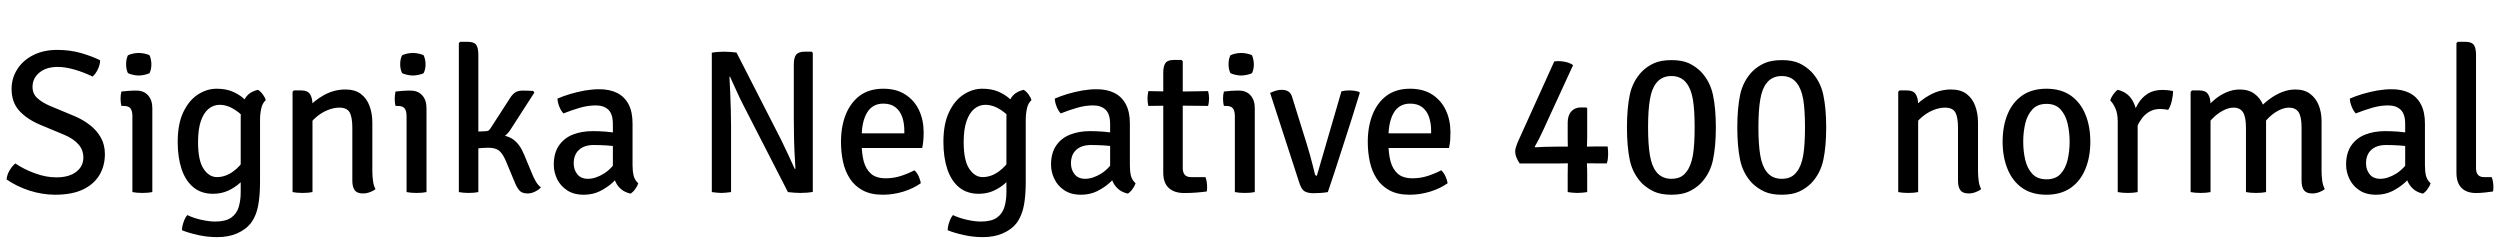 <svg xmlns="http://www.w3.org/2000/svg" xmlns:xlink="http://www.w3.org/1999/xlink" width="293.616" height="29.568"><path fill="black" d="M0.77 21.07L0.77 21.07Q0.82 20.54 1.12 20.02Q1.43 19.50 1.80 19.20L1.80 19.20Q2.84 19.90 4.12 20.36Q5.39 20.83 6.62 20.83L6.62 20.83Q8.11 20.83 8.95 20.18Q9.79 19.54 9.79 18.50L9.79 18.50Q9.79 17.60 9.20 16.94Q8.60 16.27 7.54 15.83L7.54 15.83L4.64 14.62Q3.13 13.97 2.24 12.98Q1.36 11.99 1.36 10.46L1.36 10.46Q1.36 9.18 2.03 8.13Q2.70 7.08 3.91 6.47Q5.12 5.86 6.73 5.86L6.73 5.86Q8.21 5.86 9.52 6.23Q10.82 6.61 11.76 7.08L11.76 7.08Q11.75 7.60 11.50 8.12Q11.26 8.65 10.87 8.99L10.87 8.99Q9.92 8.52 8.81 8.19Q7.70 7.86 6.78 7.86L6.78 7.86Q5.42 7.86 4.62 8.53Q3.82 9.20 3.82 10.20L3.82 10.20Q3.82 11.03 4.40 11.54Q4.98 12.06 5.88 12.44L5.88 12.44L8.74 13.63Q9.74 14.05 10.55 14.68Q11.36 15.30 11.84 16.15Q12.32 17.00 12.32 18.10L12.32 18.10Q12.32 19.46 11.69 20.54Q11.05 21.62 9.76 22.25Q8.46 22.87 6.48 22.87L6.48 22.87Q4.99 22.87 3.47 22.39Q1.96 21.90 0.77 21.07ZM17.89 12.70L17.89 22.56Q17.40 22.66 16.73 22.66L16.73 22.66Q16.06 22.66 15.55 22.56L15.55 22.56L15.55 13.68Q15.55 13.03 15.33 12.74Q15.11 12.44 14.52 12.44L14.52 12.44L14.26 12.44Q14.16 12.04 14.16 11.62L14.16 11.62Q14.16 11.40 14.18 11.19Q14.21 10.98 14.26 10.75L14.26 10.75Q14.70 10.69 15.08 10.67Q15.47 10.64 15.72 10.64L15.72 10.64L16.02 10.64Q16.90 10.64 17.39 11.20Q17.89 11.75 17.89 12.70L17.89 12.70ZM14.81 7.54L14.81 7.54Q14.81 6.95 15.02 6.50L15.02 6.50Q15.24 6.38 15.60 6.30Q15.96 6.22 16.30 6.22L16.30 6.22Q16.61 6.22 17.00 6.30Q17.39 6.38 17.57 6.50L17.57 6.50Q17.66 6.71 17.72 7.00Q17.78 7.30 17.78 7.54L17.78 7.54Q17.78 8.14 17.57 8.58L17.57 8.58Q17.40 8.70 17.00 8.78Q16.61 8.87 16.30 8.87L16.30 8.87Q15.96 8.87 15.59 8.78Q15.23 8.70 15.02 8.58L15.02 8.58Q14.81 8.14 14.81 7.54ZM31.21 11.76L31.21 11.76Q30.82 12.12 30.68 12.75Q30.54 13.38 30.54 14.09L30.54 14.09L30.54 21.28Q30.54 22.63 30.41 23.57Q30.29 24.50 30.04 25.15Q29.78 25.80 29.41 26.27L29.41 26.27Q28.85 26.96 27.85 27.41Q26.84 27.85 25.50 27.85L25.50 27.85Q24.40 27.85 23.29 27.61Q22.19 27.37 21.37 27.04L21.37 27.04Q21.38 26.59 21.56 26.08Q21.73 25.57 22.00 25.26L22.00 25.26Q22.75 25.62 23.66 25.82Q24.58 26.02 25.27 26.02L25.27 26.02Q26.52 26.02 27.17 25.55Q27.82 25.08 28.04 24.30Q28.27 23.52 28.27 22.58L28.27 22.58L28.27 13.67Q28.27 12.55 28.72 11.68Q29.17 10.80 30.30 10.55L30.30 10.55Q30.60 10.73 30.86 11.08Q31.13 11.44 31.21 11.76ZM20.87 16.67L20.87 16.67Q20.87 14.53 21.54 13.15Q22.21 11.76 23.26 11.09Q24.31 10.42 25.43 10.42L25.43 10.42Q26.46 10.42 27.22 10.72Q27.98 11.03 28.54 11.50Q29.10 11.98 29.52 12.48L29.52 12.48L29.21 14.50Q28.58 13.55 27.65 12.93Q26.72 12.31 25.79 12.31L25.79 12.31Q25.08 12.31 24.50 12.78Q23.93 13.25 23.59 14.21Q23.26 15.18 23.26 16.68L23.26 16.68Q23.26 18.86 23.91 19.83Q24.56 20.80 25.48 20.80L25.48 20.80Q26.46 20.80 27.37 20.15Q28.27 19.51 28.78 18.54L28.78 18.54L29.12 20.38Q28.80 20.92 28.21 21.46Q27.61 22.01 26.80 22.39Q25.99 22.76 25.02 22.76L25.02 22.76Q23.64 22.76 22.72 22.00Q21.79 21.24 21.33 19.87Q20.87 18.49 20.87 16.67ZM34.51 10.62L35.39 10.62Q36.13 10.62 36.41 11.06Q36.70 11.50 36.70 12.29L36.70 12.29L36.70 22.56Q36.22 22.66 35.54 22.66L35.54 22.66Q34.86 22.66 34.36 22.56L34.36 22.56L34.36 10.78L34.51 10.62ZM43.73 14.41L43.73 20.08Q43.73 20.70 43.81 21.25Q43.88 21.80 44.10 22.21L44.10 22.21Q43.84 22.43 43.44 22.57Q43.04 22.72 42.62 22.72L42.62 22.72Q41.94 22.72 41.66 22.34Q41.38 21.96 41.38 21.22L41.38 21.22L41.38 15.00Q41.38 13.75 41.06 13.19Q40.75 12.64 39.84 12.64L39.84 12.64Q39.20 12.64 38.48 12.93Q37.76 13.22 37.13 13.76Q36.49 14.30 36.10 15.01L36.10 15.01L36.10 12.73Q36.90 11.80 38.08 11.15Q39.26 10.51 40.56 10.51L40.56 10.51Q41.69 10.51 42.38 11.03Q43.08 11.56 43.40 12.44Q43.73 13.32 43.73 14.41L43.73 14.41ZM50.09 12.70L50.09 22.56Q49.60 22.66 48.92 22.66L48.92 22.66Q48.25 22.66 47.75 22.56L47.75 22.56L47.75 13.68Q47.75 13.03 47.53 12.74Q47.30 12.44 46.72 12.44L46.72 12.44L46.45 12.44Q46.36 12.04 46.36 11.62L46.36 11.62Q46.36 11.40 46.38 11.19Q46.40 10.98 46.45 10.75L46.45 10.75Q46.90 10.69 47.28 10.67Q47.66 10.64 47.92 10.64L47.92 10.64L48.22 10.64Q49.09 10.64 49.59 11.20Q50.09 11.75 50.09 12.70L50.09 12.70ZM47.00 7.54L47.00 7.54Q47.00 6.95 47.22 6.50L47.22 6.50Q47.44 6.38 47.80 6.30Q48.16 6.22 48.49 6.22L48.49 6.22Q48.80 6.22 49.19 6.30Q49.58 6.38 49.76 6.50L49.76 6.50Q49.86 6.71 49.92 7.00Q49.98 7.30 49.98 7.54L49.98 7.54Q49.98 8.14 49.76 8.58L49.76 8.58Q49.60 8.70 49.20 8.78Q48.80 8.87 48.49 8.87L48.49 8.87Q48.16 8.87 47.79 8.78Q47.42 8.70 47.22 8.58L47.22 8.58Q47.00 8.14 47.00 7.54ZM56.18 6.43L56.18 22.56Q55.70 22.66 55.03 22.66L55.03 22.66Q54.40 22.66 53.89 22.56L53.89 22.56L53.89 5.06L54.05 4.91L54.92 4.91Q55.68 4.91 55.93 5.27Q56.18 5.64 56.18 6.43L56.18 6.43ZM61.54 18.12L62.38 20.14Q62.66 20.86 62.93 21.31Q63.20 21.77 63.53 22.00L63.53 22.00Q63.29 22.28 62.85 22.50Q62.41 22.72 61.97 22.72L61.97 22.72Q61.31 22.72 61.00 22.37Q60.70 22.02 60.43 21.35L60.43 21.35L59.44 18.97Q59.04 18.02 58.61 17.69Q58.19 17.35 57.32 17.35L57.32 17.35Q57 17.35 56.64 17.38Q56.28 17.40 55.85 17.45L55.85 17.45L55.01 17.53L55.01 15.82L58.15 15.82Q59.46 15.82 60.25 16.36Q61.03 16.90 61.54 18.12L61.54 18.12ZM62.76 10.87L60.05 15.08Q59.58 15.88 58.88 16.22Q58.19 16.57 57.22 16.57L57.22 16.57L55.24 16.57L55.24 15.49L57.04 15.41Q57.24 15.41 57.37 15.33Q57.50 15.25 57.61 15.07L57.61 15.07L59.81 11.66Q60.10 11.17 60.43 10.91Q60.77 10.64 61.38 10.64L61.38 10.64Q61.73 10.64 62.01 10.65Q62.29 10.66 62.62 10.68L62.62 10.68L62.76 10.87ZM65.04 19.34L65.04 19.34Q65.04 17.98 65.64 17.10Q66.24 16.22 67.27 15.81Q68.30 15.40 69.61 15.40L69.61 15.40Q70.30 15.40 71.15 15.46Q72.01 15.52 72.73 15.70L72.73 15.70L72.73 17.28Q72.08 17.12 71.27 17.08Q70.45 17.03 69.74 17.03L69.74 17.03Q68.62 17.03 68.00 17.60Q67.38 18.17 67.38 19.18L67.38 19.18Q67.38 19.94 67.81 20.47Q68.23 21 69.05 21L69.05 21Q69.94 21 70.94 20.38Q71.94 19.75 72.61 18.54L72.61 18.54L72.98 20.39Q72.55 20.89 71.92 21.47Q71.28 22.04 70.44 22.46Q69.60 22.87 68.56 22.87L68.56 22.87Q67.37 22.87 66.59 22.34Q65.81 21.82 65.42 21.01Q65.04 20.20 65.04 19.34ZM74.96 21.53L74.96 21.53Q74.87 21.84 74.61 22.20Q74.35 22.56 74.05 22.74L74.05 22.74Q73.32 22.57 72.88 22.16Q72.44 21.76 72.23 21.20Q72.01 20.64 71.98 20.00L71.98 20.00L71.98 14.57Q71.98 13.39 71.45 12.89Q70.92 12.38 69.98 12.38L69.98 12.38Q69.06 12.38 68.09 12.66Q67.13 12.94 66.18 13.32L66.18 13.32Q65.89 13.03 65.69 12.53Q65.50 12.04 65.47 11.58L65.47 11.58Q66.13 11.29 66.97 11.04Q67.80 10.79 68.69 10.63Q69.59 10.48 70.40 10.48L70.40 10.48Q71.59 10.48 72.47 10.91Q73.34 11.35 73.82 12.24Q74.29 13.13 74.29 14.50L74.29 14.50L74.29 19.42Q74.29 20.11 74.42 20.63Q74.54 21.14 74.96 21.53ZM83.60 22.56L83.60 6.19Q83.90 6.13 84.34 6.10Q84.77 6.07 85.04 6.07L85.04 6.07Q85.36 6.07 85.75 6.10Q86.15 6.12 86.50 6.17L86.50 6.17L85.86 9.00L85.67 9.02Q85.72 9.84 85.76 10.84Q85.80 11.84 85.83 12.87Q85.86 13.90 85.86 14.78L85.86 14.78L85.86 22.56Q85.55 22.61 85.26 22.63Q84.97 22.66 84.73 22.66L84.73 22.66Q84.50 22.66 84.20 22.63Q83.90 22.61 83.60 22.56L83.60 22.56ZM92.54 22.56L87.30 12.34Q86.84 11.45 86.47 10.61Q86.09 9.78 85.74 9.01L85.74 9.01L84.61 7.63L86.50 6.17L91.72 16.38Q92.18 17.32 92.59 18.20Q92.99 19.09 93.34 19.84L93.34 19.84L94.54 21.08L92.54 22.56ZM95.32 6.07L95.46 6.20L95.46 22.54Q95.17 22.60 94.76 22.63Q94.36 22.66 94.00 22.66L94.00 22.66Q93.65 22.66 93.27 22.63Q92.89 22.61 92.54 22.56L92.54 22.56L93.22 19.85L93.42 19.82Q93.36 18.88 93.31 17.82Q93.26 16.76 93.25 15.74Q93.23 14.72 93.23 13.90L93.23 13.90L93.23 7.58Q93.23 6.78 93.50 6.43Q93.78 6.07 94.52 6.07L94.52 6.07L95.32 6.07ZM108.31 17.38L100.24 17.38L100.24 15.66L106.21 15.66L106.21 15.35Q106.21 14.48 105.97 13.76Q105.72 13.03 105.17 12.60Q104.63 12.17 103.74 12.17L103.74 12.17Q102.47 12.17 101.83 13.23Q101.20 14.29 101.20 16.13L101.20 16.13L101.20 16.85Q101.20 18.01 101.44 18.94Q101.69 19.87 102.30 20.41Q102.91 20.94 104.03 20.94L104.03 20.94Q104.95 20.94 105.79 20.67Q106.63 20.40 107.40 20.00L107.40 20.00Q107.70 20.28 107.90 20.72Q108.10 21.16 108.14 21.52L108.14 21.52Q107.29 22.13 106.11 22.50Q104.93 22.87 103.68 22.87L103.68 22.87Q102.28 22.87 101.33 22.36Q100.38 21.85 99.82 20.98Q99.25 20.11 99.01 19.00Q98.77 17.88 98.77 16.66L98.77 16.66Q98.77 14.87 99.33 13.46Q99.89 12.05 100.99 11.23Q102.10 10.42 103.74 10.42L103.74 10.42Q105.29 10.42 106.34 11.11Q107.40 11.80 107.94 12.95Q108.48 14.11 108.48 15.54L108.48 15.54Q108.48 16.09 108.44 16.49Q108.41 16.90 108.31 17.38L108.31 17.38ZM121.14 11.76L121.14 11.76Q120.74 12.12 120.61 12.75Q120.47 13.38 120.47 14.09L120.47 14.09L120.47 21.28Q120.47 22.63 120.34 23.57Q120.22 24.50 119.96 25.15Q119.71 25.80 119.34 26.27L119.34 26.27Q118.78 26.96 117.77 27.41Q116.77 27.85 115.43 27.85L115.43 27.85Q114.32 27.85 113.22 27.61Q112.12 27.37 111.30 27.04L111.30 27.04Q111.31 26.59 111.49 26.08Q111.66 25.57 111.92 25.26L111.92 25.26Q112.68 25.62 113.59 25.82Q114.50 26.02 115.20 26.02L115.20 26.02Q116.45 26.02 117.10 25.55Q117.74 25.08 117.97 24.30Q118.20 23.52 118.20 22.58L118.20 22.58L118.20 13.67Q118.20 12.55 118.65 11.68Q119.10 10.80 120.23 10.55L120.23 10.55Q120.53 10.73 120.79 11.08Q121.06 11.44 121.14 11.76ZM110.80 16.67L110.80 16.67Q110.80 14.53 111.47 13.15Q112.14 11.76 113.19 11.09Q114.24 10.42 115.36 10.42L115.36 10.42Q116.39 10.42 117.15 10.72Q117.91 11.03 118.47 11.50Q119.03 11.98 119.45 12.48L119.45 12.48L119.14 14.50Q118.51 13.55 117.58 12.93Q116.65 12.31 115.72 12.31L115.72 12.31Q115.01 12.31 114.43 12.78Q113.86 13.25 113.52 14.21Q113.18 15.18 113.18 16.68L113.18 16.68Q113.18 18.86 113.84 19.83Q114.49 20.80 115.40 20.80L115.40 20.80Q116.39 20.80 117.29 20.15Q118.20 19.51 118.70 18.54L118.70 18.54L119.05 20.38Q118.73 20.92 118.13 21.46Q117.54 22.01 116.73 22.39Q115.92 22.76 114.95 22.76L114.95 22.76Q113.57 22.76 112.64 22.00Q111.72 21.24 111.26 19.87Q110.80 18.49 110.80 16.67ZM123.44 19.34L123.44 19.34Q123.44 17.98 124.04 17.10Q124.64 16.22 125.68 15.81Q126.71 15.40 128.02 15.40L128.02 15.40Q128.70 15.40 129.56 15.46Q130.42 15.52 131.14 15.70L131.14 15.70L131.14 17.28Q130.49 17.12 129.67 17.08Q128.86 17.03 128.15 17.03L128.15 17.03Q127.02 17.03 126.40 17.60Q125.78 18.17 125.78 19.18L125.78 19.18Q125.78 19.94 126.21 20.47Q126.64 21 127.45 21L127.45 21Q128.34 21 129.34 20.38Q130.34 19.75 131.02 18.54L131.02 18.54L131.39 20.39Q130.96 20.89 130.32 21.47Q129.68 22.04 128.84 22.46Q128.00 22.87 126.96 22.87L126.96 22.87Q125.77 22.87 124.99 22.34Q124.21 21.82 123.83 21.01Q123.44 20.20 123.44 19.34ZM133.37 21.53L133.37 21.53Q133.27 21.84 133.01 22.20Q132.76 22.56 132.46 22.74L132.46 22.74Q131.72 22.57 131.29 22.16Q130.85 21.76 130.63 21.20Q130.42 20.64 130.38 20.00L130.38 20.00L130.38 14.57Q130.38 13.39 129.85 12.89Q129.32 12.38 128.39 12.38L128.39 12.38Q127.46 12.38 126.50 12.66Q125.53 12.94 124.58 13.32L124.58 13.32Q124.30 13.03 124.10 12.53Q123.90 12.04 123.88 11.58L123.88 11.58Q124.54 11.29 125.37 11.04Q126.20 10.79 127.10 10.63Q127.99 10.48 128.81 10.48L128.81 10.48Q130.00 10.48 130.87 10.91Q131.75 11.35 132.22 12.24Q132.70 13.13 132.70 14.50L132.70 14.50L132.70 19.42Q132.70 20.11 132.82 20.63Q132.95 21.14 133.37 21.53ZM136.62 20.28L136.62 8.56Q136.62 7.76 136.88 7.40Q137.14 7.04 137.88 7.04L137.88 7.04L138.76 7.04L138.91 7.20L138.91 19.76Q138.91 20.23 139.13 20.51Q139.36 20.80 139.88 20.80L139.88 20.80L141.58 20.80Q141.77 21.32 141.77 21.98L141.77 21.98Q141.77 22.12 141.76 22.25Q141.76 22.38 141.72 22.49L141.72 22.49Q141.13 22.57 140.47 22.62Q139.80 22.67 139.09 22.67L139.09 22.67Q137.90 22.67 137.26 22.07Q136.62 21.47 136.62 20.28L136.62 20.28ZM138.04 10.76L141.89 10.70Q142.00 11.16 142.00 11.57L142.00 11.57Q142.00 12.02 141.89 12.44L141.89 12.44L138.02 12.40L134.87 12.44Q134.77 12.02 134.77 11.57L134.77 11.57Q134.77 11.16 134.87 10.70L134.87 10.70L138.04 10.76ZM147.37 12.70L147.37 22.56Q146.88 22.66 146.21 22.66L146.21 22.66Q145.54 22.66 145.03 22.56L145.03 22.56L145.03 13.68Q145.03 13.03 144.81 12.74Q144.59 12.44 144 12.44L144 12.44L143.74 12.44Q143.64 12.04 143.64 11.62L143.64 11.62Q143.64 11.40 143.66 11.19Q143.69 10.98 143.74 10.75L143.74 10.75Q144.18 10.69 144.56 10.67Q144.95 10.64 145.20 10.64L145.20 10.64L145.50 10.64Q146.38 10.64 146.87 11.20Q147.37 11.75 147.37 12.70L147.37 12.70ZM144.29 7.54L144.29 7.54Q144.29 6.95 144.50 6.50L144.50 6.50Q144.72 6.38 145.08 6.30Q145.44 6.22 145.78 6.22L145.78 6.22Q146.09 6.22 146.48 6.30Q146.87 6.38 147.05 6.50L147.05 6.50Q147.14 6.71 147.20 7.00Q147.26 7.30 147.26 7.54L147.26 7.54Q147.26 8.14 147.05 8.58L147.05 8.58Q146.88 8.70 146.48 8.78Q146.09 8.87 145.78 8.87L145.78 8.87Q145.44 8.87 145.07 8.78Q144.71 8.70 144.50 8.58L144.50 8.58Q144.29 8.14 144.29 7.54ZM154.66 20.64L157.55 10.72Q157.80 10.66 158.02 10.64Q158.24 10.62 158.45 10.62L158.45 10.62Q158.76 10.62 159.06 10.66Q159.36 10.70 159.64 10.80L159.64 10.80L159.70 10.91Q159.28 12.29 158.77 13.91Q158.26 15.53 157.73 17.14Q157.21 18.76 156.75 20.17Q156.29 21.58 155.95 22.56L155.95 22.56Q155.57 22.63 155.12 22.66Q154.68 22.69 154.26 22.69L154.26 22.69Q153.56 22.69 153.19 22.45Q152.82 22.21 152.56 21.35L152.56 21.35L149.17 10.91Q149.58 10.72 149.92 10.63Q150.25 10.55 150.54 10.55L150.54 10.55Q151.03 10.55 151.34 10.76Q151.66 10.98 151.80 11.54L151.80 11.54L153.47 16.90Q153.66 17.51 153.85 18.19Q154.03 18.88 154.19 19.48Q154.34 20.08 154.43 20.45L154.43 20.45Q154.48 20.64 154.66 20.64L154.66 20.64ZM170.18 17.38L162.11 17.38L162.11 15.66L168.08 15.66L168.08 15.35Q168.08 14.48 167.84 13.76Q167.59 13.03 167.05 12.60Q166.50 12.17 165.61 12.17L165.61 12.17Q164.34 12.17 163.70 13.23Q163.07 14.29 163.07 16.13L163.07 16.13L163.07 16.85Q163.07 18.01 163.31 18.94Q163.56 19.87 164.17 20.41Q164.78 20.94 165.90 20.94L165.90 20.94Q166.82 20.94 167.66 20.67Q168.50 20.40 169.27 20.00L169.27 20.00Q169.57 20.28 169.77 20.72Q169.97 21.16 170.02 21.52L170.02 21.52Q169.16 22.13 167.98 22.50Q166.80 22.87 165.55 22.87L165.55 22.87Q164.15 22.87 163.20 22.36Q162.25 21.85 161.69 20.98Q161.12 20.11 160.88 19.00Q160.64 17.88 160.64 16.66L160.64 16.66Q160.64 14.87 161.20 13.46Q161.76 12.05 162.86 11.23Q163.97 10.42 165.61 10.42L165.61 10.42Q167.16 10.42 168.22 11.11Q169.27 11.80 169.81 12.95Q170.35 14.11 170.35 15.54L170.35 15.54Q170.35 16.09 170.32 16.49Q170.28 16.90 170.18 17.38L170.18 17.38ZM182.92 19.20L178.48 19.20Q178.24 18.84 178.09 18.47Q177.95 18.11 177.95 17.77L177.95 17.77Q177.95 17.51 178.09 17.13Q178.22 16.75 178.43 16.30L178.43 16.30L182.54 7.22Q182.88 7.15 183.31 7.19Q183.73 7.22 184.13 7.34Q184.52 7.46 184.75 7.66L184.75 7.66L181.84 13.98Q181.63 14.45 181.35 15.06Q181.07 15.67 180.78 16.25Q180.49 16.82 180.25 17.22L180.25 17.22L180.31 17.30Q180.77 17.27 181.30 17.25Q181.82 17.23 182.29 17.23Q182.75 17.22 183.01 17.22L183.01 17.22L186.38 17.22Q186.66 17.22 186.92 17.21Q187.19 17.20 187.46 17.20L187.46 17.20L188.81 17.20Q188.84 17.44 188.86 17.66Q188.87 17.89 188.87 18.10L188.87 18.10Q188.87 18.32 188.84 18.62Q188.81 18.91 188.71 19.19L188.71 19.19L187.46 19.19Q187.19 19.19 186.92 19.18Q186.66 19.18 186.38 19.18L186.38 19.18L184.14 19.18Q183.86 19.18 183.53 19.19Q183.19 19.20 182.92 19.20L182.92 19.20ZM184.12 22.56L184.12 20.40Q184.12 20.12 184.13 19.79Q184.14 19.45 184.14 19.18L184.14 19.18L184.14 17.41Q184.14 17.26 184.13 16.91Q184.12 16.57 184.12 16.40L184.12 16.40L184.12 14.41Q184.12 13.56 184.54 13.09Q184.96 12.62 185.65 12.62L185.65 12.62L186.31 12.62L186.41 12.72L186.41 15.98Q186.41 16.26 186.40 16.60Q186.38 16.94 186.38 17.22L186.38 17.22L186.38 19.18Q186.38 19.45 186.40 19.79Q186.41 20.12 186.41 20.40L186.41 20.40L186.41 22.56Q186.13 22.61 185.84 22.63Q185.56 22.66 185.26 22.66L185.26 22.66Q184.97 22.66 184.68 22.63Q184.39 22.61 184.12 22.56L184.12 22.56ZM191.08 14.96L191.08 14.96Q191.08 12.73 191.41 11.14Q191.75 9.54 192.84 8.40L192.84 8.40Q193.45 7.79 194.27 7.42Q195.08 7.06 196.31 7.06L196.31 7.06Q197.54 7.06 198.34 7.42Q199.13 7.79 199.75 8.40L199.75 8.40Q200.84 9.54 201.18 11.14Q201.52 12.73 201.52 14.96L201.52 14.96Q201.52 17.20 201.18 18.79Q200.84 20.39 199.75 21.53L199.75 21.53Q199.13 22.14 198.32 22.51Q197.52 22.87 196.30 22.87L196.30 22.87Q195.08 22.87 194.28 22.51Q193.48 22.14 192.84 21.53L192.84 21.53Q191.75 20.39 191.41 18.79Q191.08 17.20 191.08 14.96ZM193.56 14.96L193.56 14.96Q193.56 17.02 193.78 18.26Q193.99 19.50 194.52 20.17L194.52 20.17Q194.83 20.58 195.28 20.79Q195.72 21 196.30 21L196.30 21Q196.88 21 197.33 20.80Q197.77 20.59 198.07 20.17L198.07 20.17Q198.60 19.50 198.82 18.26Q199.03 17.02 199.03 14.96L199.03 14.96Q199.03 12.90 198.82 11.66Q198.60 10.42 198.07 9.76L198.07 9.76Q197.76 9.35 197.32 9.14Q196.88 8.93 196.30 8.93L196.30 8.93Q195.72 8.93 195.28 9.14Q194.83 9.35 194.52 9.76L194.52 9.76Q193.99 10.42 193.78 11.66Q193.56 12.90 193.56 14.96ZM204.04 14.96L204.04 14.96Q204.04 12.73 204.37 11.14Q204.71 9.54 205.80 8.40L205.80 8.40Q206.41 7.79 207.23 7.42Q208.04 7.06 209.27 7.06L209.27 7.06Q210.50 7.06 211.30 7.42Q212.09 7.79 212.71 8.40L212.71 8.40Q213.80 9.54 214.14 11.14Q214.48 12.73 214.48 14.96L214.48 14.96Q214.48 17.20 214.14 18.79Q213.80 20.39 212.71 21.53L212.71 21.53Q212.09 22.14 211.28 22.51Q210.48 22.87 209.26 22.87L209.26 22.87Q208.04 22.87 207.24 22.51Q206.44 22.14 205.80 21.53L205.80 21.53Q204.71 20.39 204.37 18.79Q204.04 17.20 204.04 14.96ZM206.52 14.96L206.52 14.96Q206.52 17.02 206.74 18.26Q206.95 19.50 207.48 20.17L207.48 20.17Q207.79 20.58 208.24 20.79Q208.68 21 209.26 21L209.26 21Q209.84 21 210.29 20.80Q210.73 20.59 211.03 20.17L211.03 20.17Q211.56 19.50 211.78 18.26Q211.99 17.02 211.99 14.96L211.99 14.96Q211.99 12.90 211.78 11.66Q211.56 10.42 211.03 9.76L211.03 9.76Q210.72 9.35 210.28 9.14Q209.84 8.93 209.26 8.93L209.26 8.93Q208.68 8.93 208.24 9.14Q207.79 9.35 207.48 9.76L207.48 9.76Q206.95 10.42 206.74 11.66Q206.52 12.90 206.52 14.96ZM223.09 10.62L223.97 10.62Q224.71 10.62 224.99 11.06Q225.28 11.50 225.28 12.29L225.28 12.29L225.28 22.56Q224.80 22.66 224.12 22.66L224.12 22.66Q223.44 22.66 222.94 22.56L222.94 22.56L222.94 10.78L223.09 10.62ZM232.31 14.41L232.31 20.08Q232.31 20.70 232.39 21.25Q232.46 21.80 232.68 22.21L232.68 22.21Q232.42 22.43 232.02 22.57Q231.62 22.72 231.20 22.72L231.20 22.72Q230.52 22.72 230.24 22.34Q229.96 21.96 229.96 21.22L229.96 21.22L229.96 15.00Q229.96 13.75 229.64 13.19Q229.33 12.64 228.42 12.64L228.42 12.64Q227.78 12.64 227.06 12.93Q226.34 13.22 225.71 13.76Q225.07 14.30 224.68 15.01L224.68 15.01L224.68 12.73Q225.48 11.80 226.66 11.15Q227.84 10.51 229.14 10.51L229.14 10.51Q230.27 10.51 230.96 11.03Q231.66 11.56 231.98 12.44Q232.31 13.32 232.31 14.41L232.31 14.41ZM245.50 16.64L245.50 16.64Q245.50 18.47 244.91 19.87Q244.33 21.28 243.19 22.07Q242.04 22.87 240.34 22.87L240.34 22.87Q238.63 22.87 237.49 22.07Q236.35 21.26 235.78 19.85Q235.20 18.44 235.20 16.64L235.20 16.64Q235.20 14.82 235.78 13.42Q236.36 12.01 237.51 11.21Q238.66 10.42 240.34 10.42L240.34 10.42Q242.05 10.42 243.20 11.22Q244.34 12.02 244.92 13.43Q245.50 14.83 245.50 16.64ZM237.62 16.64L237.62 16.64Q237.62 17.77 237.86 18.79Q238.10 19.80 238.70 20.43Q239.29 21.06 240.36 21.06L240.36 21.06Q241.42 21.06 242.00 20.43Q242.59 19.80 242.83 18.79Q243.07 17.77 243.07 16.64L243.07 16.64Q243.07 15.52 242.83 14.50Q242.59 13.49 242.00 12.85Q241.42 12.20 240.36 12.20L240.36 12.20Q239.29 12.20 238.70 12.85Q238.10 13.49 237.86 14.50Q237.62 15.52 237.62 16.64ZM255.22 10.69L255.22 10.69Q255.22 11.17 255.08 11.80Q254.95 12.43 254.65 12.90L254.65 12.90Q254.42 12.85 254.18 12.83Q253.94 12.82 253.70 12.80L253.70 12.80Q253.00 12.80 252.47 13.10Q251.95 13.39 251.59 13.86Q251.23 14.33 250.99 14.87Q250.74 15.41 250.58 15.91L250.58 15.91L250.24 15.47Q250.26 14.64 250.46 13.78Q250.67 12.91 251.11 12.18Q251.54 11.45 252.25 11.00Q252.95 10.56 253.98 10.56L253.98 10.56Q254.28 10.56 254.58 10.59Q254.88 10.62 255.22 10.69ZM247.84 11.81L247.84 11.81Q247.92 11.48 248.18 11.11Q248.44 10.74 248.71 10.55L248.71 10.55Q249.86 10.82 250.42 11.75Q250.98 12.68 251.06 14.08L251.06 14.08L251.06 22.56Q250.57 22.66 249.90 22.66L249.90 22.66Q249.22 22.66 248.72 22.56L248.72 22.56L248.72 14.28Q248.72 13.33 248.44 12.71Q248.16 12.10 247.84 11.81ZM257.44 10.62L258.31 10.62Q259.04 10.62 259.33 11.06Q259.62 11.50 259.62 12.29L259.62 12.29L259.62 22.56Q259.14 22.66 258.47 22.66L258.47 22.66Q257.78 22.66 257.28 22.56L257.28 22.56L257.28 10.79L257.44 10.62ZM263.78 22.56L263.78 15.01Q263.78 13.72 263.43 13.18Q263.08 12.64 262.32 12.64L262.32 12.64Q261.72 12.64 261.04 13.01Q260.35 13.38 259.75 14.02Q259.15 14.65 258.82 15.43L258.82 15.43L258.82 13.10Q259.33 12.35 260.01 11.77Q260.69 11.18 261.46 10.85Q262.24 10.51 263.04 10.51L263.04 10.51Q264.08 10.51 264.77 11.01Q265.46 11.51 265.80 12.35Q266.14 13.20 266.14 14.23L266.14 14.23L266.14 22.56Q265.64 22.66 264.97 22.66L264.97 22.66Q264.29 22.66 263.78 22.56L263.78 22.56ZM270.31 21.22L270.31 14.99Q270.31 13.69 269.95 13.16Q269.58 12.64 268.84 12.64L268.84 12.64Q268.25 12.64 267.58 12.99Q266.90 13.34 266.29 13.99Q265.68 14.63 265.27 15.48L265.27 15.48L265.27 12.79Q265.86 12.14 266.56 11.63Q267.26 11.11 268.03 10.81Q268.80 10.51 269.59 10.51L269.59 10.51Q270.64 10.51 271.31 11.02Q271.99 11.52 272.33 12.37Q272.66 13.21 272.66 14.26L272.66 14.26L272.66 20.08Q272.66 20.70 272.74 21.25Q272.82 21.80 273.04 22.21L273.04 22.21Q272.77 22.43 272.38 22.57Q271.98 22.72 271.56 22.72L271.56 22.72Q270.88 22.72 270.59 22.34Q270.31 21.96 270.31 21.22L270.31 21.22ZM275.54 19.34L275.54 19.34Q275.54 17.98 276.14 17.10Q276.74 16.22 277.78 15.81Q278.81 15.40 280.12 15.40L280.12 15.40Q280.80 15.40 281.66 15.46Q282.52 15.52 283.24 15.70L283.24 15.70L283.24 17.28Q282.59 17.12 281.77 17.08Q280.96 17.03 280.25 17.03L280.25 17.03Q279.12 17.03 278.50 17.60Q277.88 18.17 277.88 19.18L277.88 19.18Q277.88 19.94 278.31 20.47Q278.74 21 279.55 21L279.55 21Q280.44 21 281.44 20.38Q282.44 19.75 283.12 18.54L283.12 18.54L283.49 20.39Q283.06 20.89 282.42 21.47Q281.78 22.04 280.94 22.46Q280.10 22.87 279.06 22.87L279.06 22.87Q277.87 22.87 277.09 22.34Q276.31 21.82 275.93 21.01Q275.54 20.20 275.54 19.34ZM285.47 21.53L285.47 21.53Q285.37 21.84 285.11 22.20Q284.86 22.56 284.56 22.74L284.56 22.74Q283.82 22.57 283.39 22.16Q282.95 21.76 282.73 21.20Q282.52 20.64 282.48 20.00L282.48 20.00L282.48 14.57Q282.48 13.39 281.95 12.89Q281.42 12.38 280.49 12.38L280.49 12.38Q279.56 12.38 278.60 12.66Q277.63 12.94 276.68 13.32L276.68 13.32Q276.40 13.03 276.20 12.53Q276 12.04 275.98 11.58L275.98 11.58Q276.64 11.29 277.47 11.04Q278.30 10.79 279.20 10.63Q280.09 10.48 280.91 10.48L280.91 10.48Q282.10 10.48 282.97 10.91Q283.85 11.35 284.32 12.24Q284.80 13.13 284.80 14.50L284.80 14.50L284.80 19.42Q284.80 20.11 284.92 20.63Q285.05 21.14 285.47 21.53ZM291.73 20.80L292.64 20.80Q292.84 21.31 292.84 21.98L292.84 21.98Q292.84 22.12 292.83 22.25Q292.82 22.38 292.79 22.49L292.79 22.49Q292.39 22.55 291.83 22.61Q291.26 22.67 290.81 22.67L290.81 22.67Q289.69 22.67 289.10 22.07Q288.50 21.47 288.50 20.28L288.50 20.28L288.50 5.06L288.65 4.91L289.54 4.91Q290.28 4.91 290.54 5.27Q290.80 5.64 290.80 6.43L290.80 6.43L290.80 19.74Q290.80 20.27 291.03 20.53Q291.26 20.80 291.73 20.80L291.73 20.80Z"/></svg>